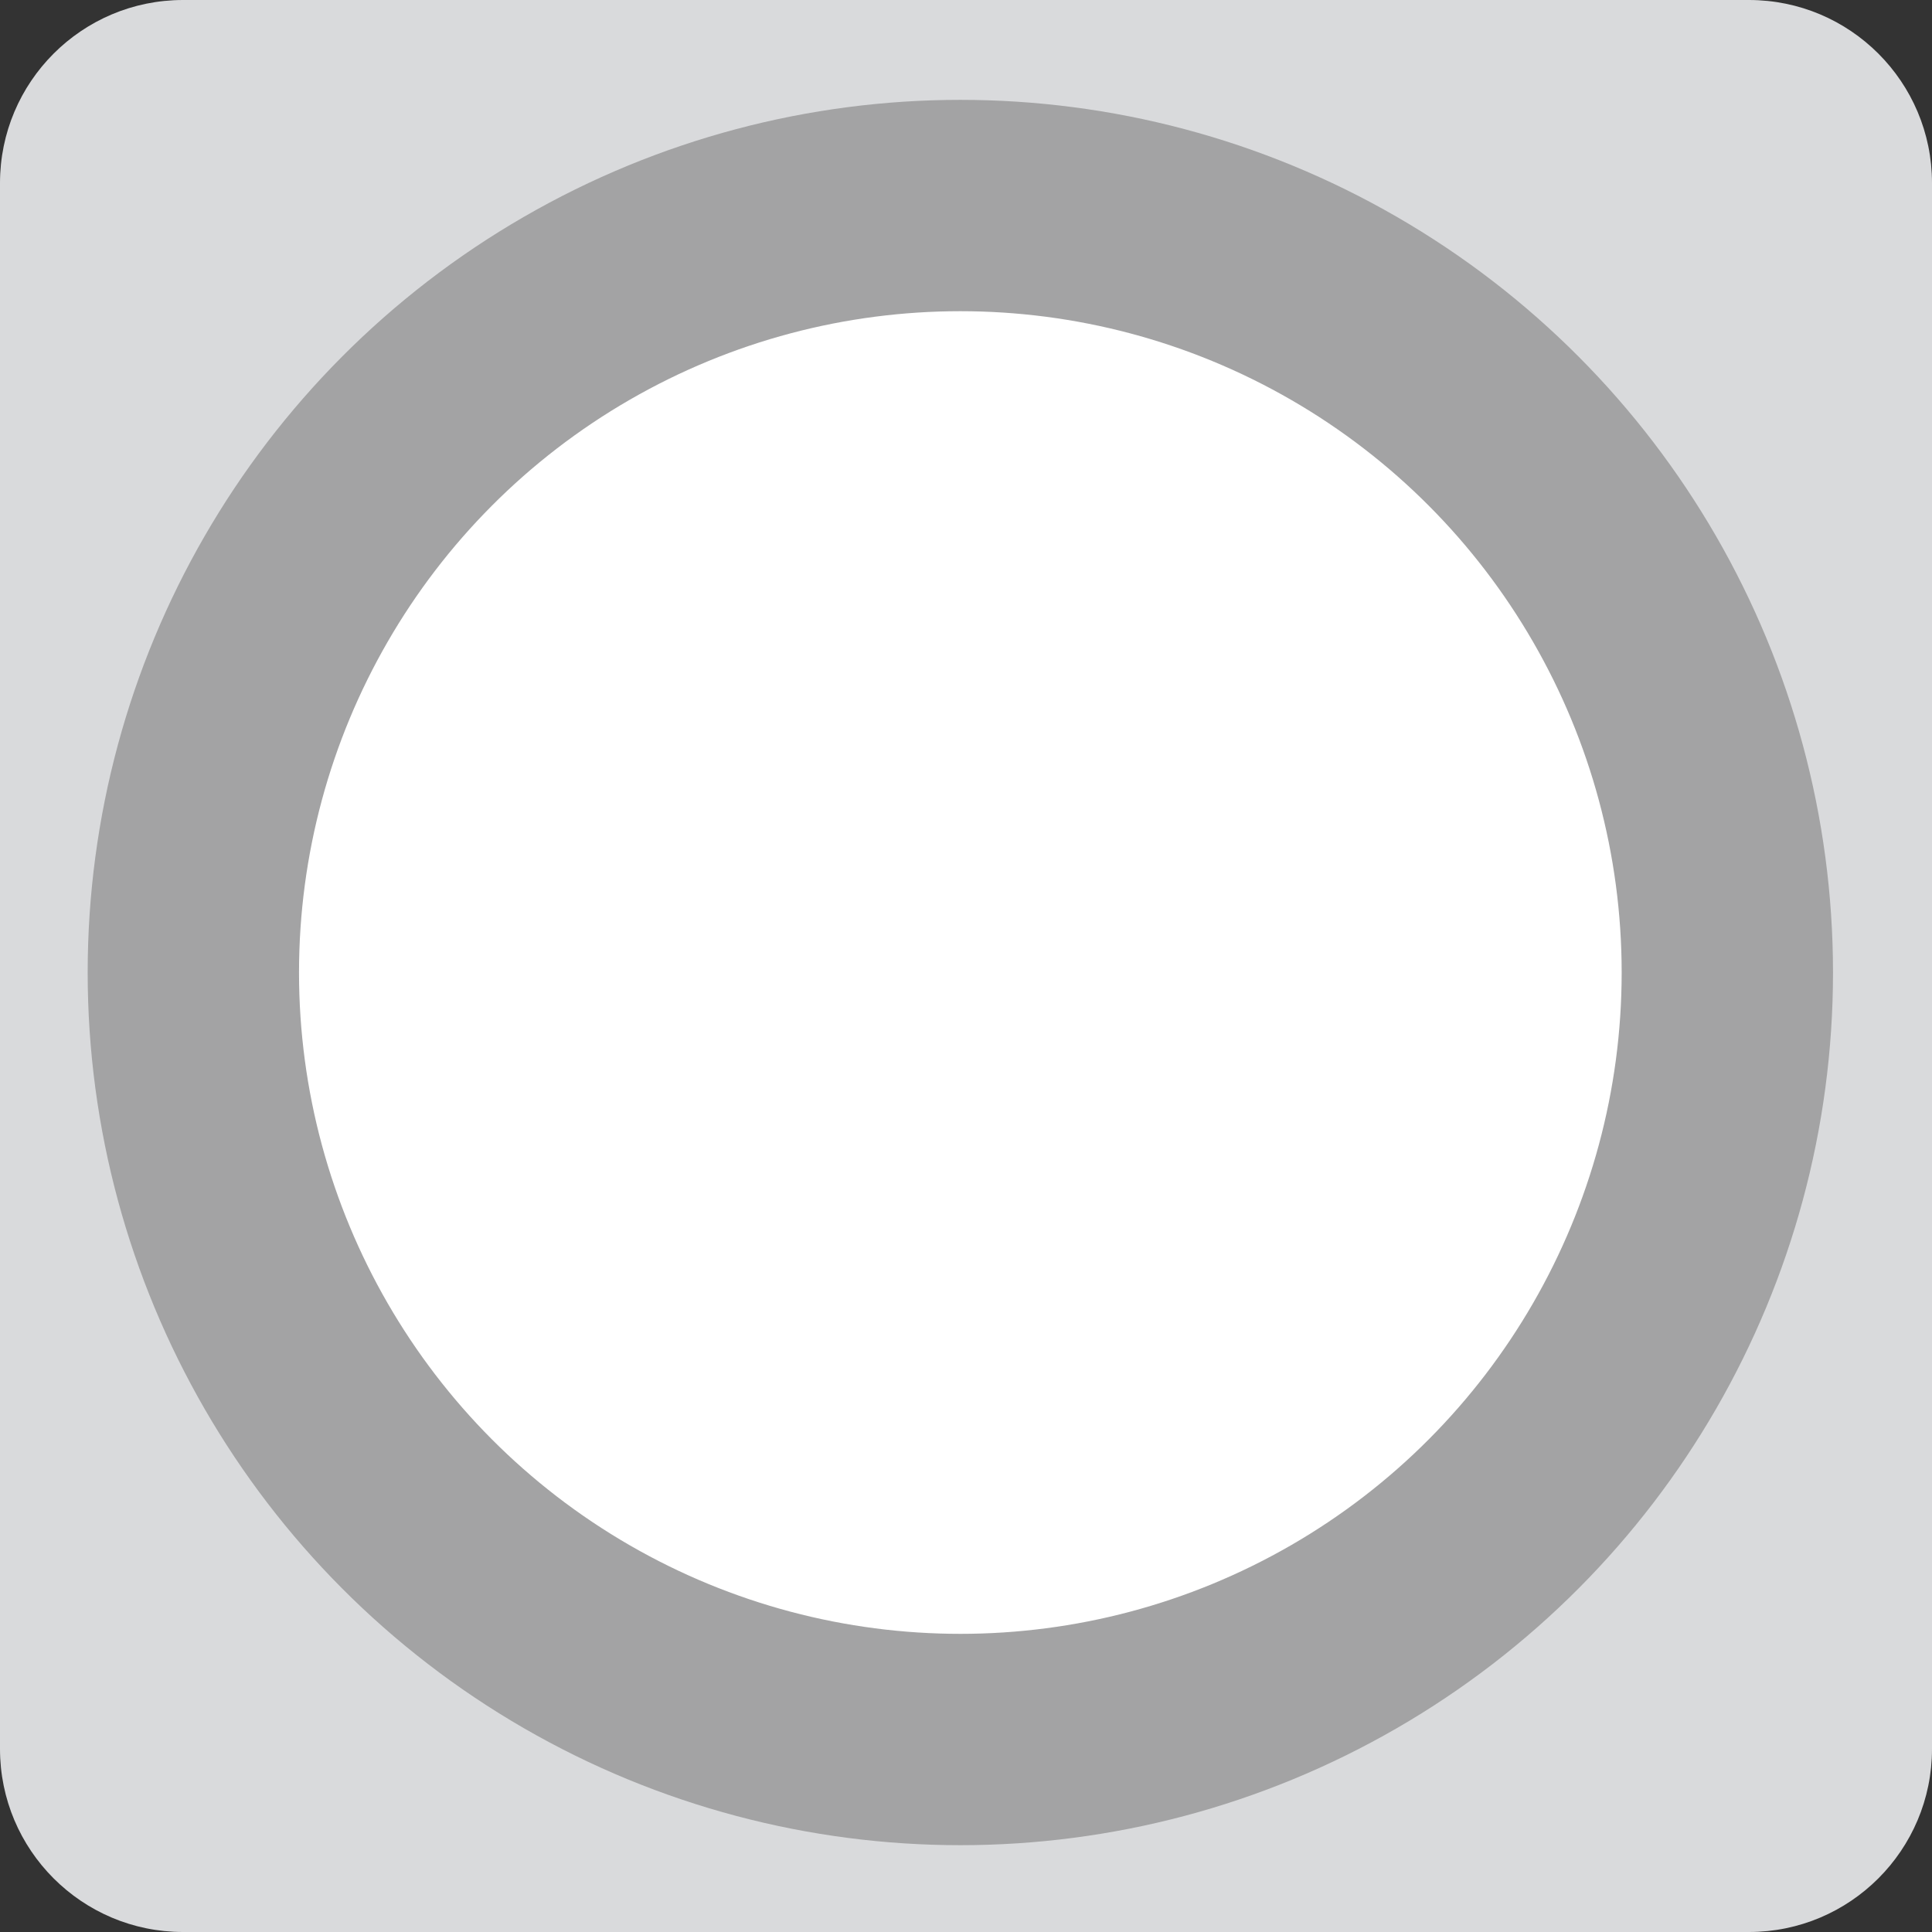 <?xml version="1.0" encoding="utf-8"?>
<!-- Generator: Adobe Illustrator 11 Build 196, SVG Export Plug-In . SVG Version: 6.0.0 Build 78)  -->
<!DOCTYPE svg PUBLIC "-//W3C//DTD SVG 1.0//EN"    "http://www.w3.org/TR/2001/REC-SVG-20010904/DTD/svg10.dtd">
<svg  xmlns="http://www.w3.org/2000/svg" xmlns:xlink="http://www.w3.org/1999/xlink" xmlns:a="http://ns.adobe.com/AdobeSVGViewerExtensions/3.0/"
	 width="127.984" height="127.984" viewBox="0 0 127.984 127.984"
	 style="overflow:visible;enable-background:new 0 0 127.984 127.984" xml:space="preserve">
	<rect x="0" y="0" width="127.984" height="127.984" fill="#333333" stroke="none"/>
	<style type="text/css">
	<![CDATA[
		.st0{fill:none;stroke:#000000;}
		.st1{fill:#FFFFFF;stroke:#A3A3A4;stroke-width:14;}
		.st2{fill:#D9DADC;}
	]]>
	</style>
		<g id="Layer_2">
			<path class="st2" d="M127.984,115.856c0,6.698-5.43,12.128-12.128,12.128H12.127C5.43,127.984,0,122.555,0,115.856V12.127
				C0,5.43,5.43,0,12.127,0h103.729c6.698,0,12.128,5.43,12.128,12.127V115.856z"/>
			<path class="st0" d="M90.6,41.32"/>
			<circle class="st1" cx="63.617" cy="64.424" r="50.809"/> 
		</g>
	</svg>
